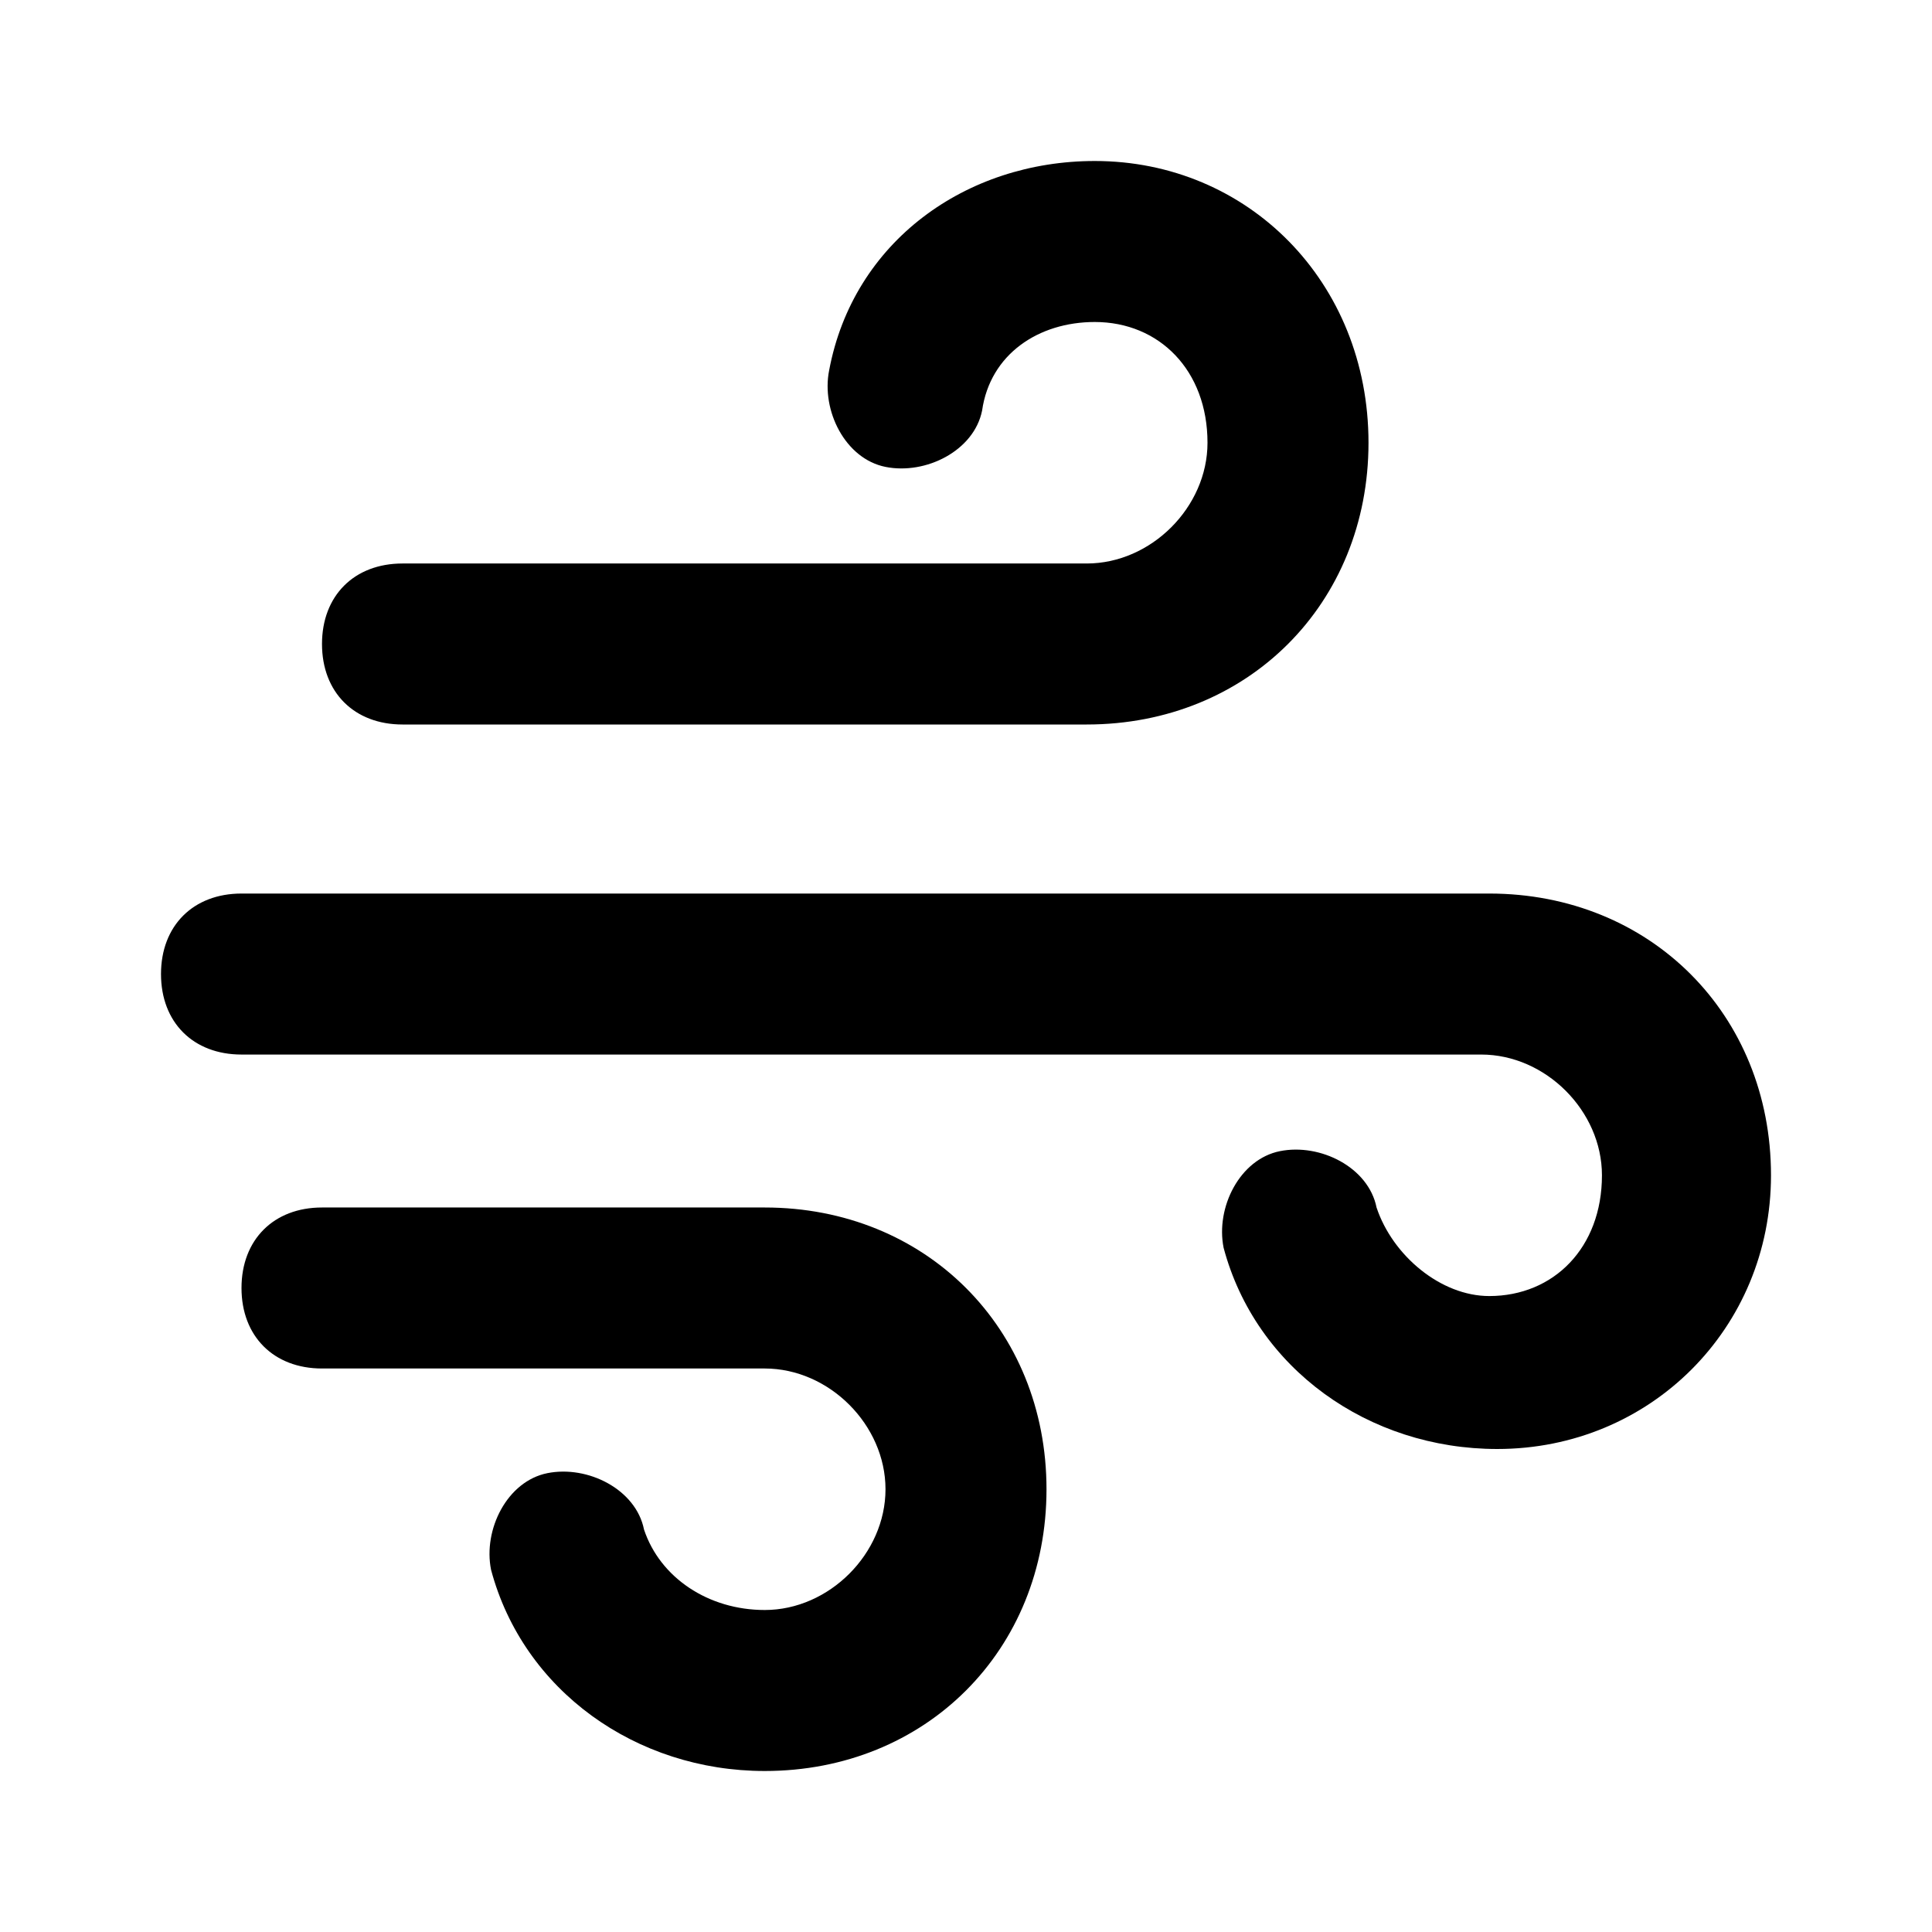 <?xml version="1.0" standalone="no"?><!DOCTYPE svg PUBLIC "-//W3C//DTD SVG 1.1//EN" "http://www.w3.org/Graphics/SVG/1.1/DTD/svg11.dtd"><svg t="1732535445627" class="icon" viewBox="0 0 1024 1024" version="1.1" xmlns="http://www.w3.org/2000/svg" p-id="6314" xmlns:xlink="http://www.w3.org/1999/xlink" width="200" height="200"><path d="M576 384H213.333c-25.6 0-42.667-17.067-42.667-42.667s17.067-42.667 42.667-42.667h362.667c34.133 0 64-29.867 64-64 0-38.4-25.6-64-59.733-64-29.867 0-55.467 17.067-59.733 46.933-4.267 21.333-29.867 34.133-51.2 29.867-21.333-4.267-34.133-29.867-29.867-51.2C452.267 128 512 85.333 580.267 85.333 661.333 85.333 725.333 149.333 725.333 234.667S661.333 384 576 384zM793.6 768c-68.267 0-128-42.667-145.067-106.667-4.267-21.333 8.533-46.933 29.867-51.2 21.333-4.267 46.933 8.533 51.2 29.867 8.533 25.6 34.133 46.933 59.733 46.933 34.133 0 59.733-25.6 59.733-64 0-34.133-29.867-64-64-64H128c-25.6 0-42.667-17.067-42.667-42.667s17.067-42.667 42.667-42.667h661.333c85.333 0 149.333 64 149.333 149.333 0 81.067-64 145.067-145.067 145.067z" p-id="6315"></path><path d="M405.333 938.667c-68.267 0-128-42.667-145.067-106.667-4.267-21.333 8.533-46.933 29.867-51.2s46.933 8.533 51.2 29.867c8.533 25.6 34.133 42.667 64 42.667 34.133 0 64-29.867 64-64S439.467 725.333 405.333 725.333H170.667c-25.6 0-42.667-17.067-42.667-42.667s17.067-42.667 42.667-42.667h234.667c85.333 0 149.333 64 149.333 149.333S490.667 938.667 405.333 938.667z" p-id="6316"></path></svg>